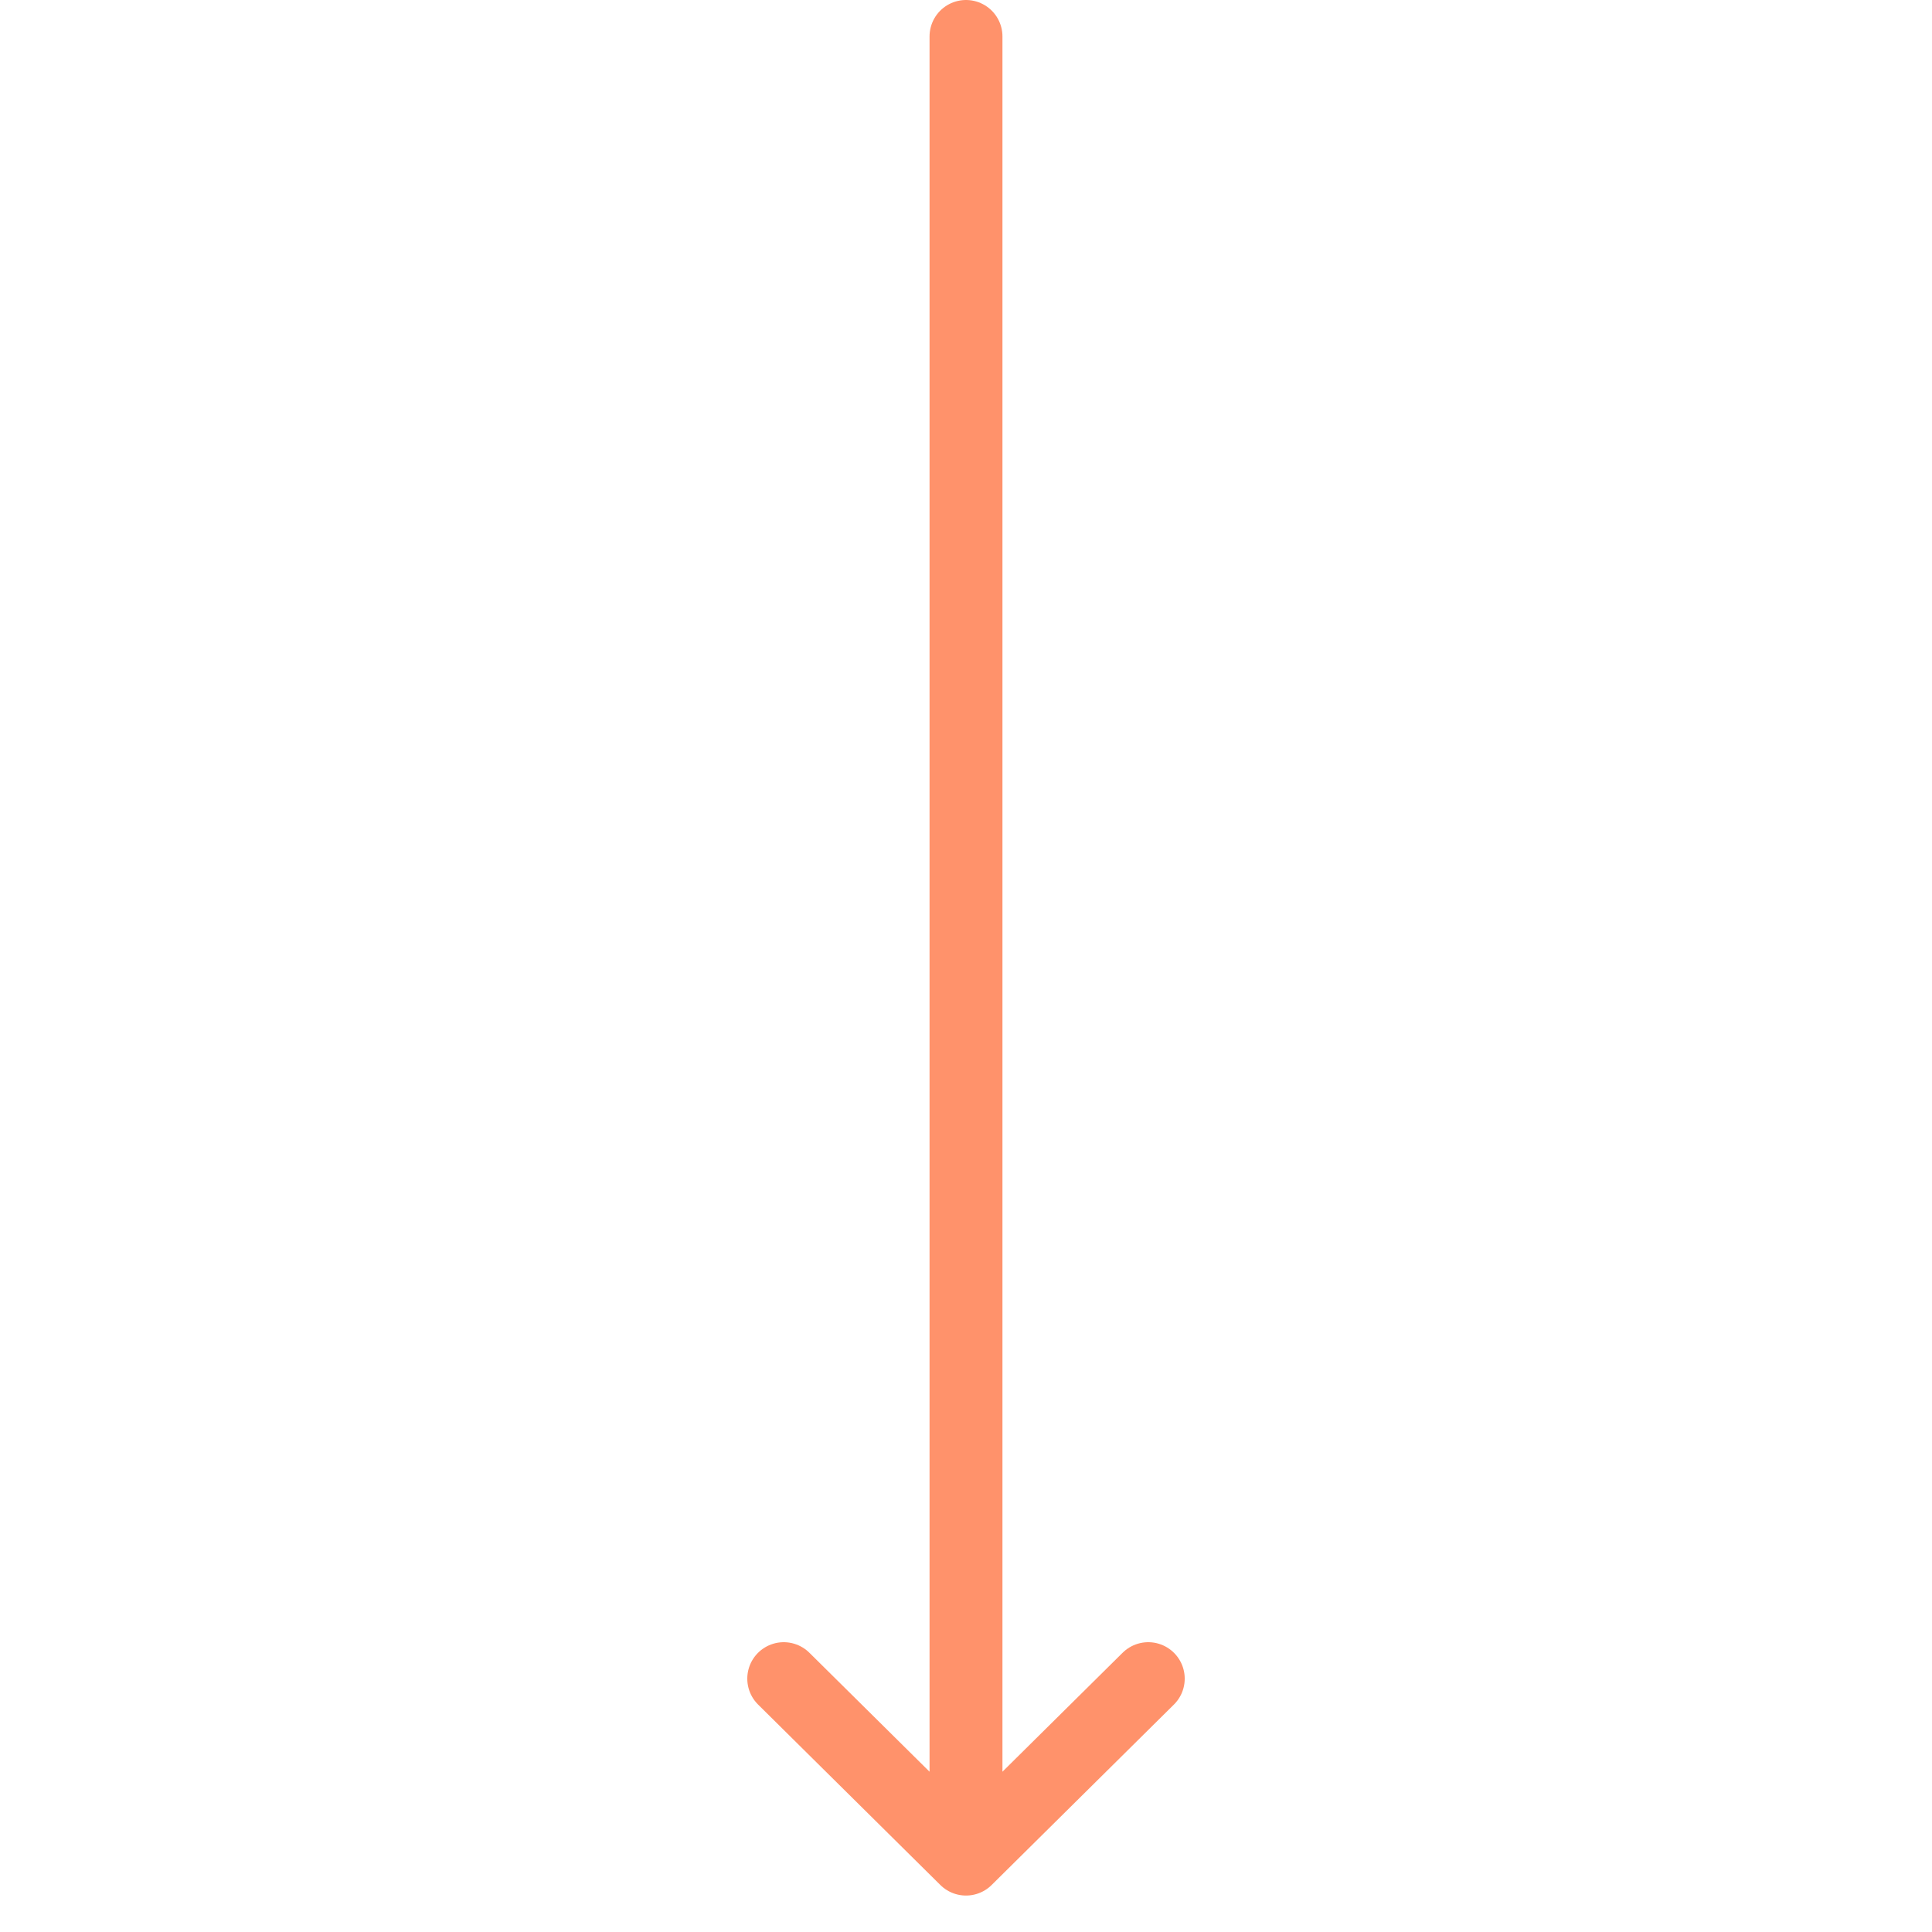 <svg width="30" height="30" viewBox="0 0 12 53" fill="none" xmlns="http://www.w3.org/2000/svg">
<path d="M6 1L6 51M6 51L11 46.05M6 51L1 46.05" stroke="#FF926B" stroke-width="2" stroke-linecap="round"/>
</svg>
